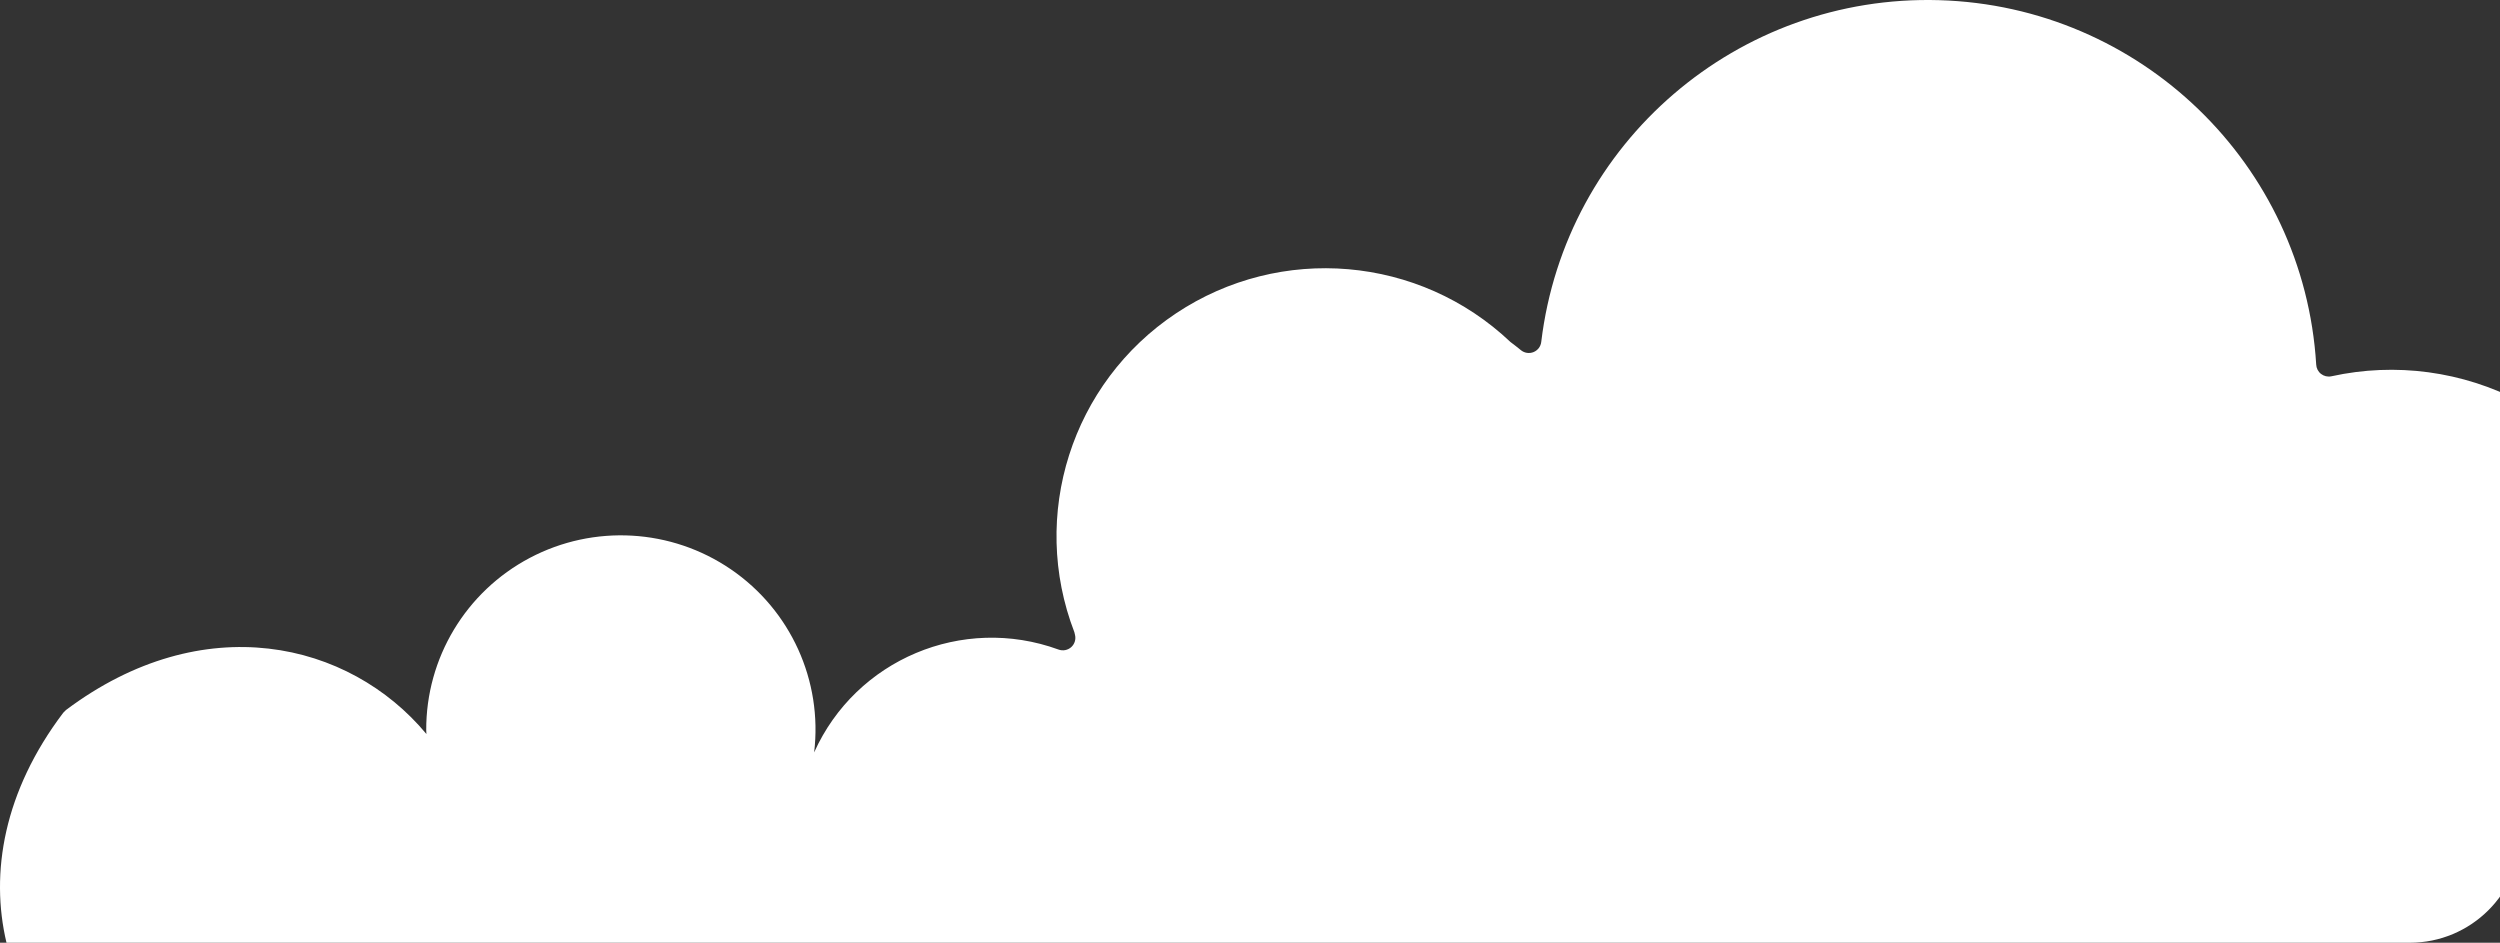 <svg width="358" height="135" viewBox="0 0 358 135" fill="none" xmlns="http://www.w3.org/2000/svg">
<rect x="0" y="0" width="358" height="135" fill="#333333" stroke="none"/>
<path fill-rule="evenodd" clip-rule="evenodd" d="M361 57.545C352.669 53.158 343.047 51.861 333.847 53.886C333.329 53.994 332.79 53.869 332.373 53.545C331.956 53.221 331.703 52.731 331.68 52.204C329.932 23.501 306.51 0.868 277.682 0.024C248.854 -0.819 224.141 20.405 220.707 48.957C220.637 49.607 220.216 50.167 219.609 50.416C219.002 50.664 218.307 50.561 217.799 50.148C217.308 49.743 216.805 49.354 216.295 48.973C203.258 36.614 183.372 34.91 168.411 44.869C153.449 54.828 147.403 73.793 153.852 90.538C153.883 90.656 153.904 90.776 153.936 90.894C154.103 91.54 153.895 92.225 153.397 92.671C152.898 93.116 152.193 93.248 151.567 93.011C137.836 88.008 122.561 94.44 116.585 107.743C117.813 97.48 113.226 87.384 104.678 81.536C96.13 75.688 85.033 75.053 75.87 79.888C66.708 84.723 60.993 94.229 61.036 104.566C61.036 104.75 61.06 104.928 61.064 105.112C49.996 91.807 29.076 86.946 9.451 101.672L9.053 102.069C0.536 113.329 -1.443 125.003 0.93 135H345.073C353.869 135 361 127.89 361 119.119V57.545Z" fill="white"/>
</svg>
